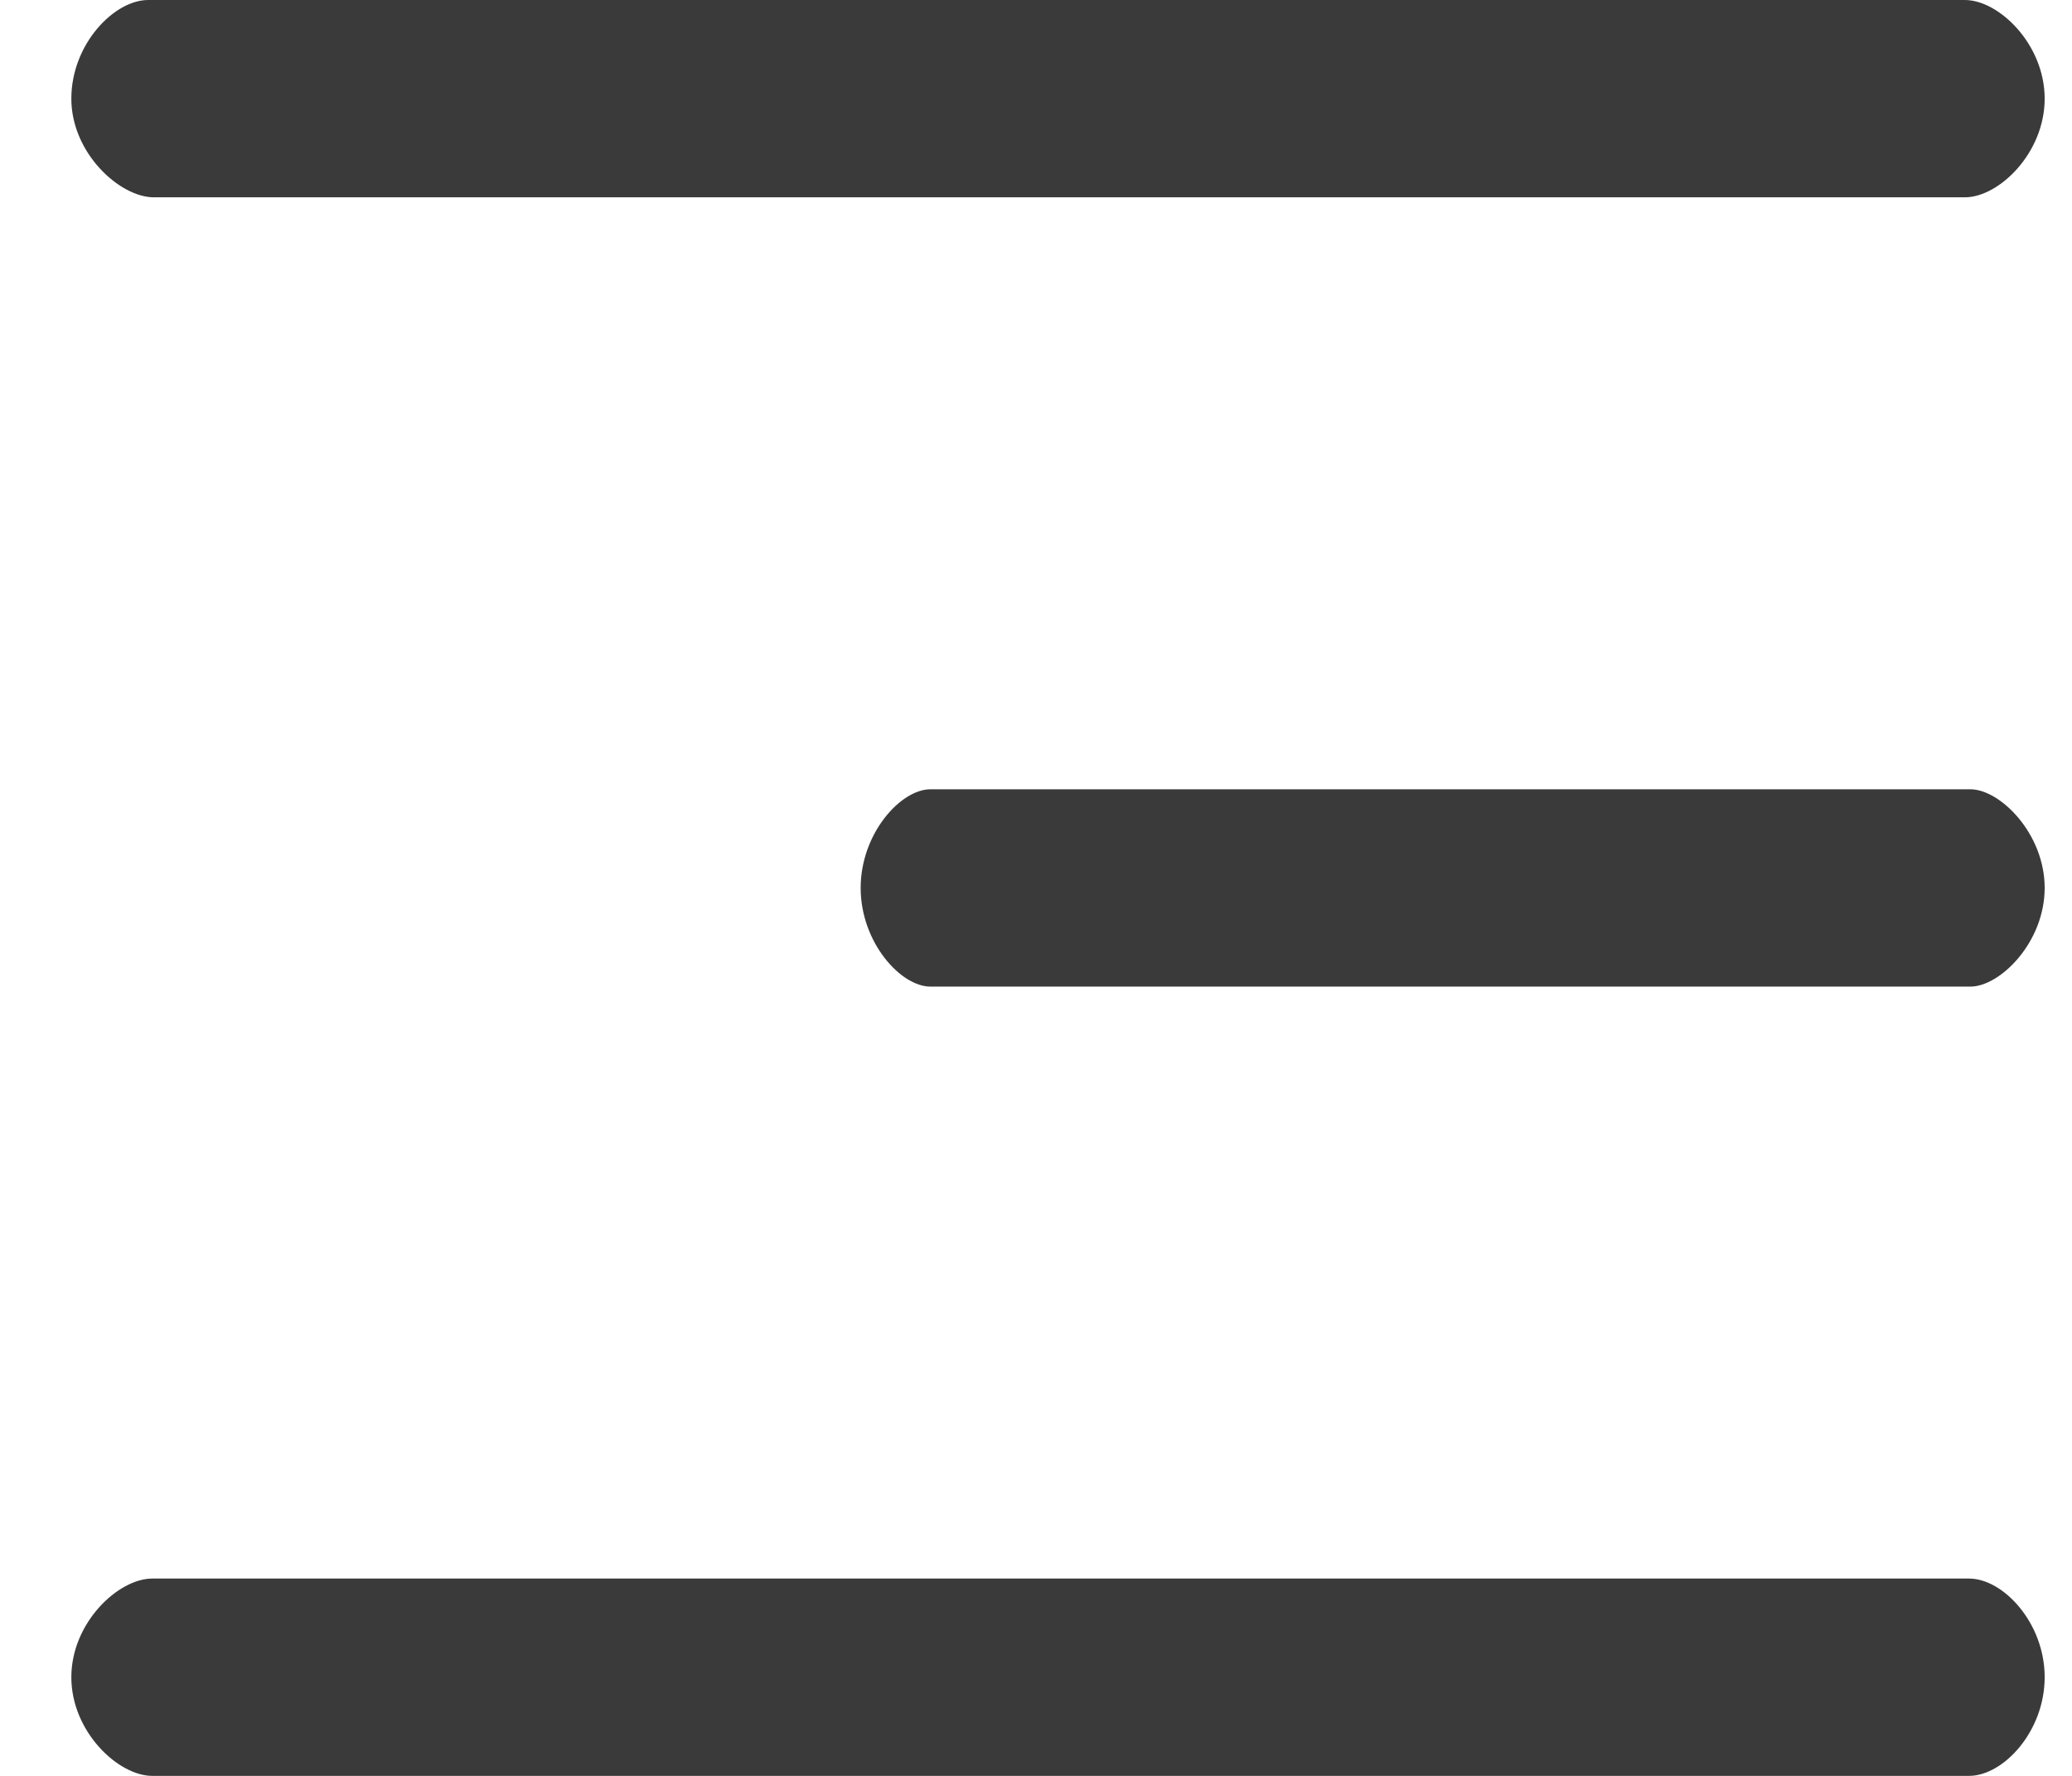 <svg width="21" height="18" viewBox="0 0 21 18" fill="none" xmlns="http://www.w3.org/2000/svg">
<path d="M19.914 2H1.559C1.214 2 0.723 1.552 0.723 1C0.723 0.448 1.157 0 1.501 0H19.914C20.259 0 20.723 0.448 20.723 1C20.723 1.552 20.259 2 19.914 2Z" fill="#3A3A3A"/>
<path d="M9.43 8H19.97C20.271 8 20.723 8.448 20.723 9C20.723 9.552 20.271 10 19.97 10H9.43C9.129 10 8.723 9.552 8.723 9C8.723 8.448 9.129 8 9.43 8Z" fill="#3A3A3A"/>
<path d="M1.543 16H19.957C20.302 16 20.723 16.448 20.723 17C20.723 17.552 20.302 18 19.957 18H1.543C1.198 18 0.723 17.552 0.723 17C0.723 16.448 1.198 16 1.543 16Z" fill="#3A3A3A"/>
</svg>
